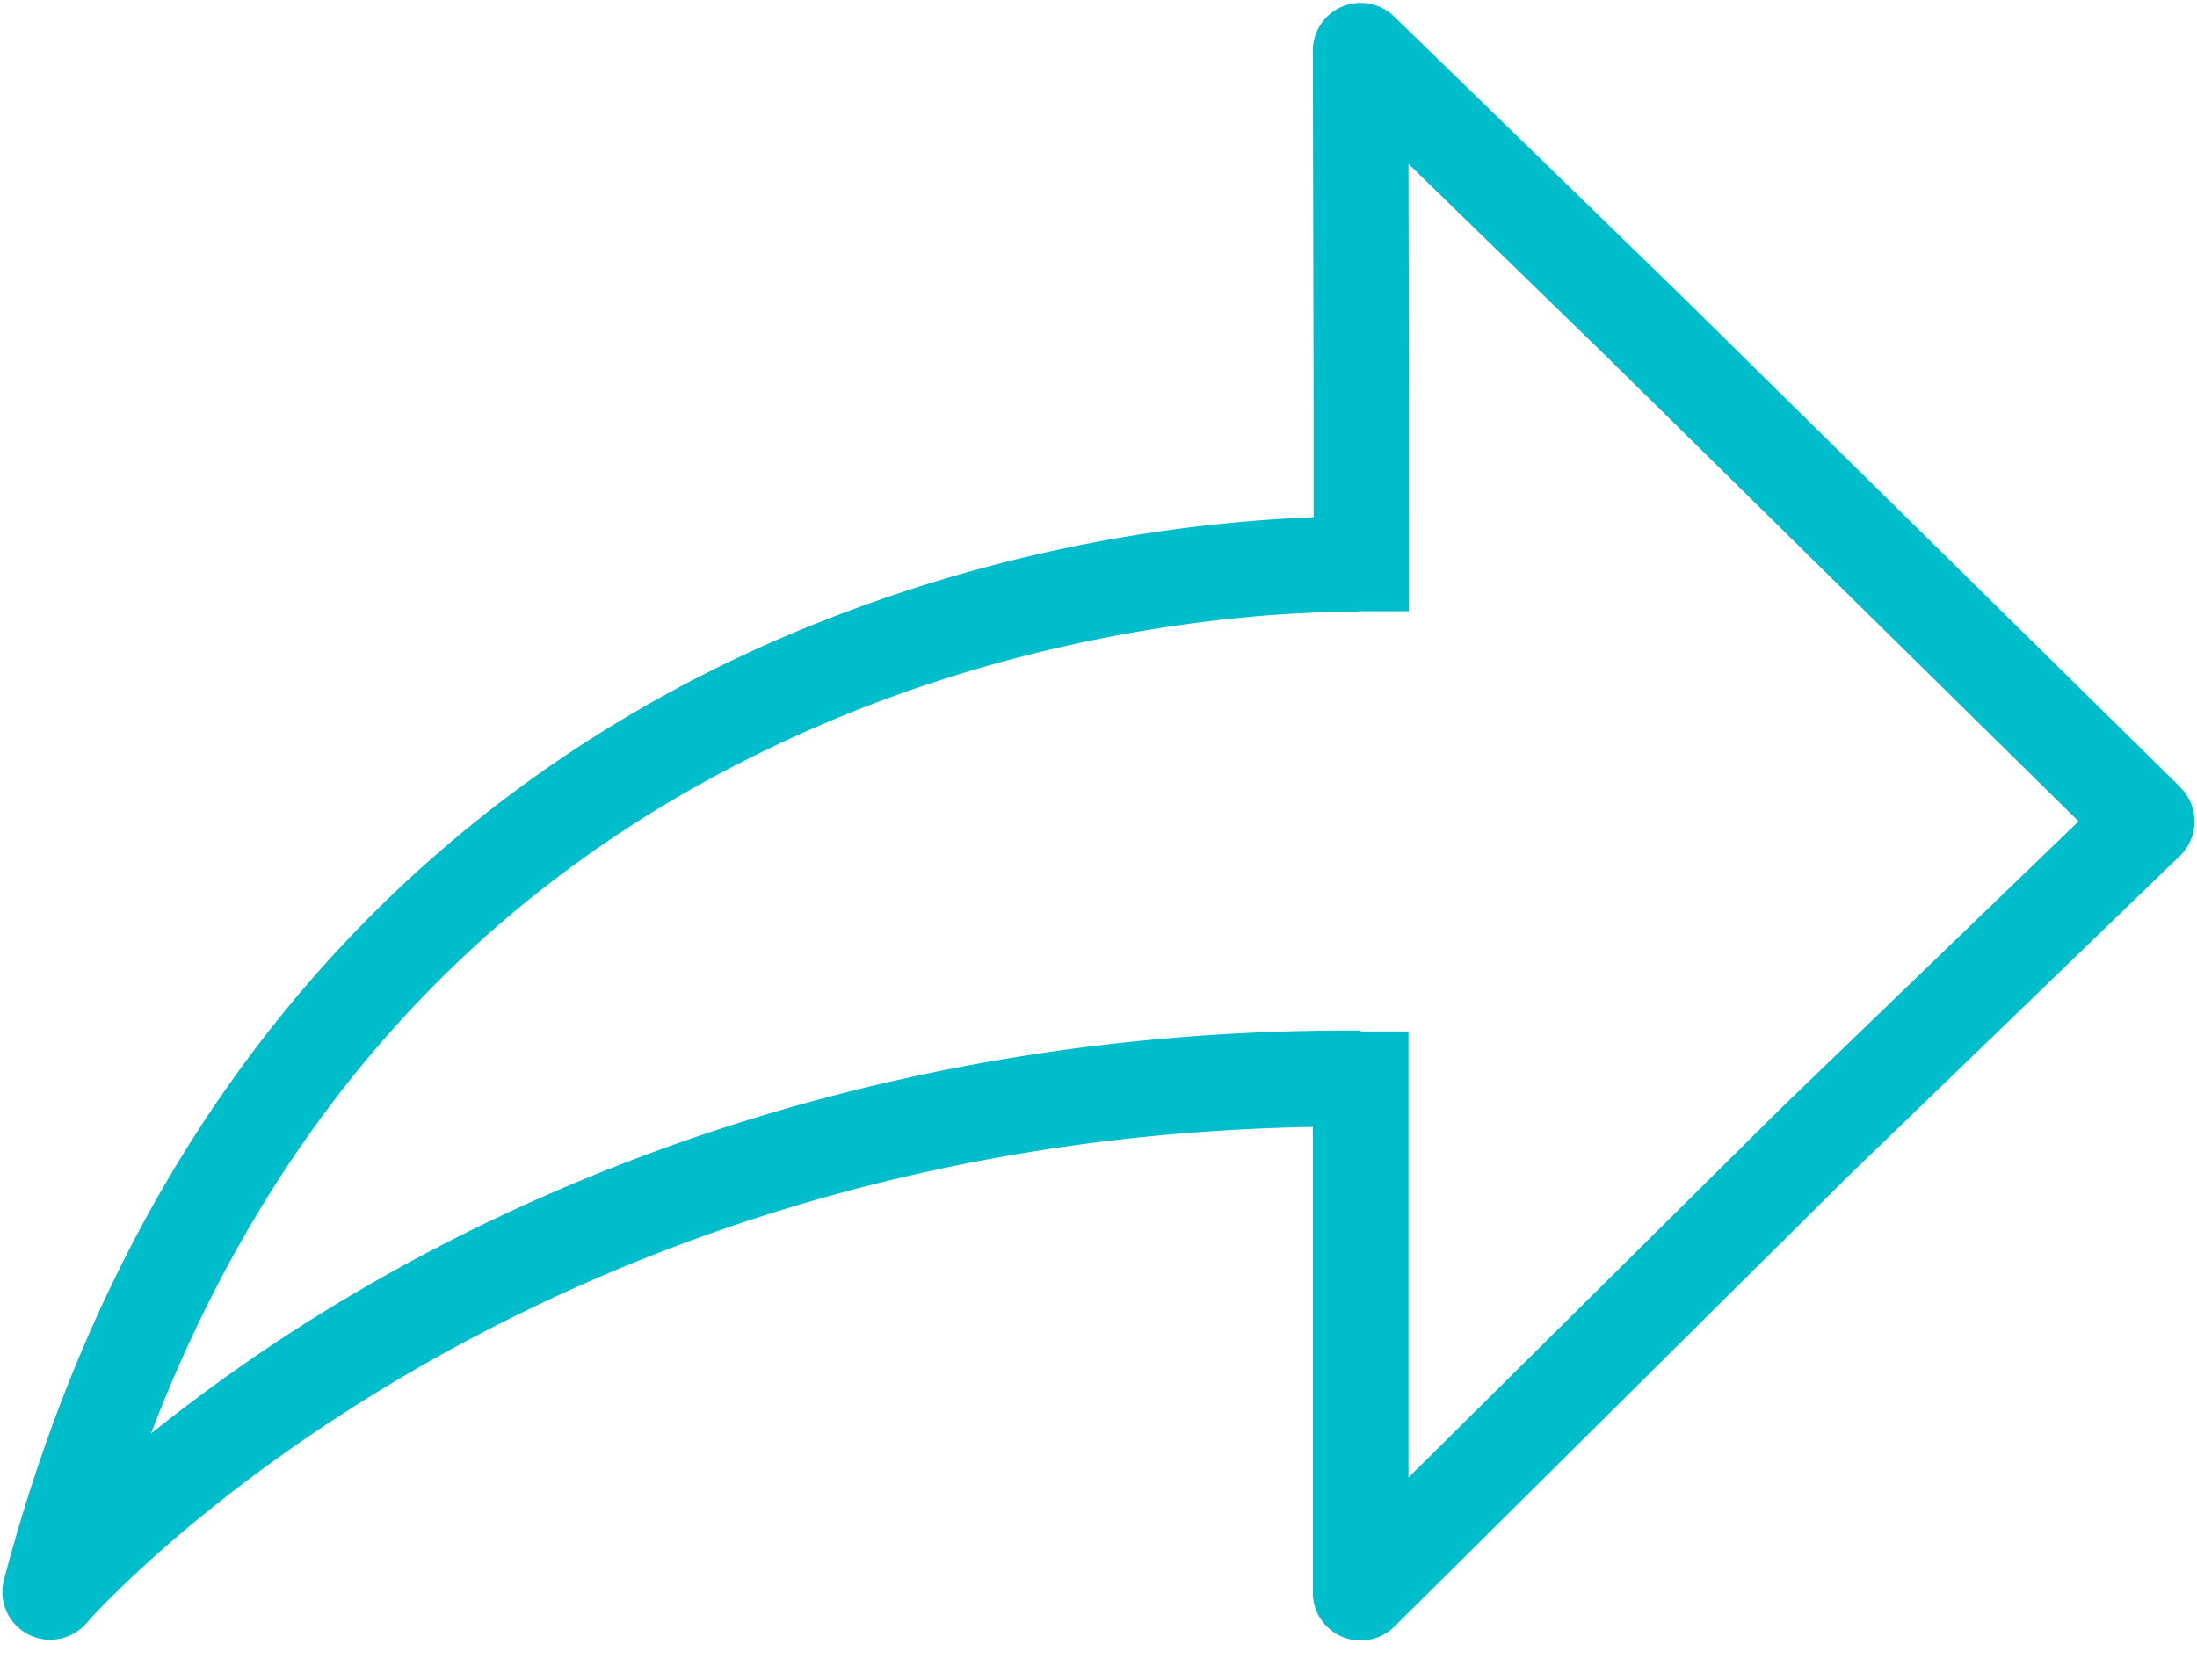 <svg xmlns="http://www.w3.org/2000/svg" width="34" height="26" viewBox="0 0 34 26">
    <path fill="#00BDCC" fill-rule="nonzero" d="M33.744 12.187L25.94 4.5 21.572.253a.74.74 0 0 0-1.255.53l.012 5.47v1.752a23.312 23.312 0 0 0-8.06 1.794C7.984 11.604 2.393 15.612.06 24.455a.74.74 0 0 0 1.271.675c.065-.076 6.539-7.47 18.986-7.687v7.208a.74.74 0 0 0 1.26.527l7.048-6.995 5.114-4.94a.74.74 0 0 0 0-1.058l.006.002zm-6.155 4.94l-5.792 5.742v-6.904h-.74v-.015h-.166c-7.015 0-12.233 2.2-15.384 4.055a26.575 26.575 0 0 0-3.171 2.185c1.992-5.205 5.499-8.9 10.45-11.005 4.326-1.838 8.202-1.712 8.24-1.71V9.46h.778V6.247l-.007-3.71 3.104 3.02 7.266 7.156-4.578 4.414z"/>
</svg>

